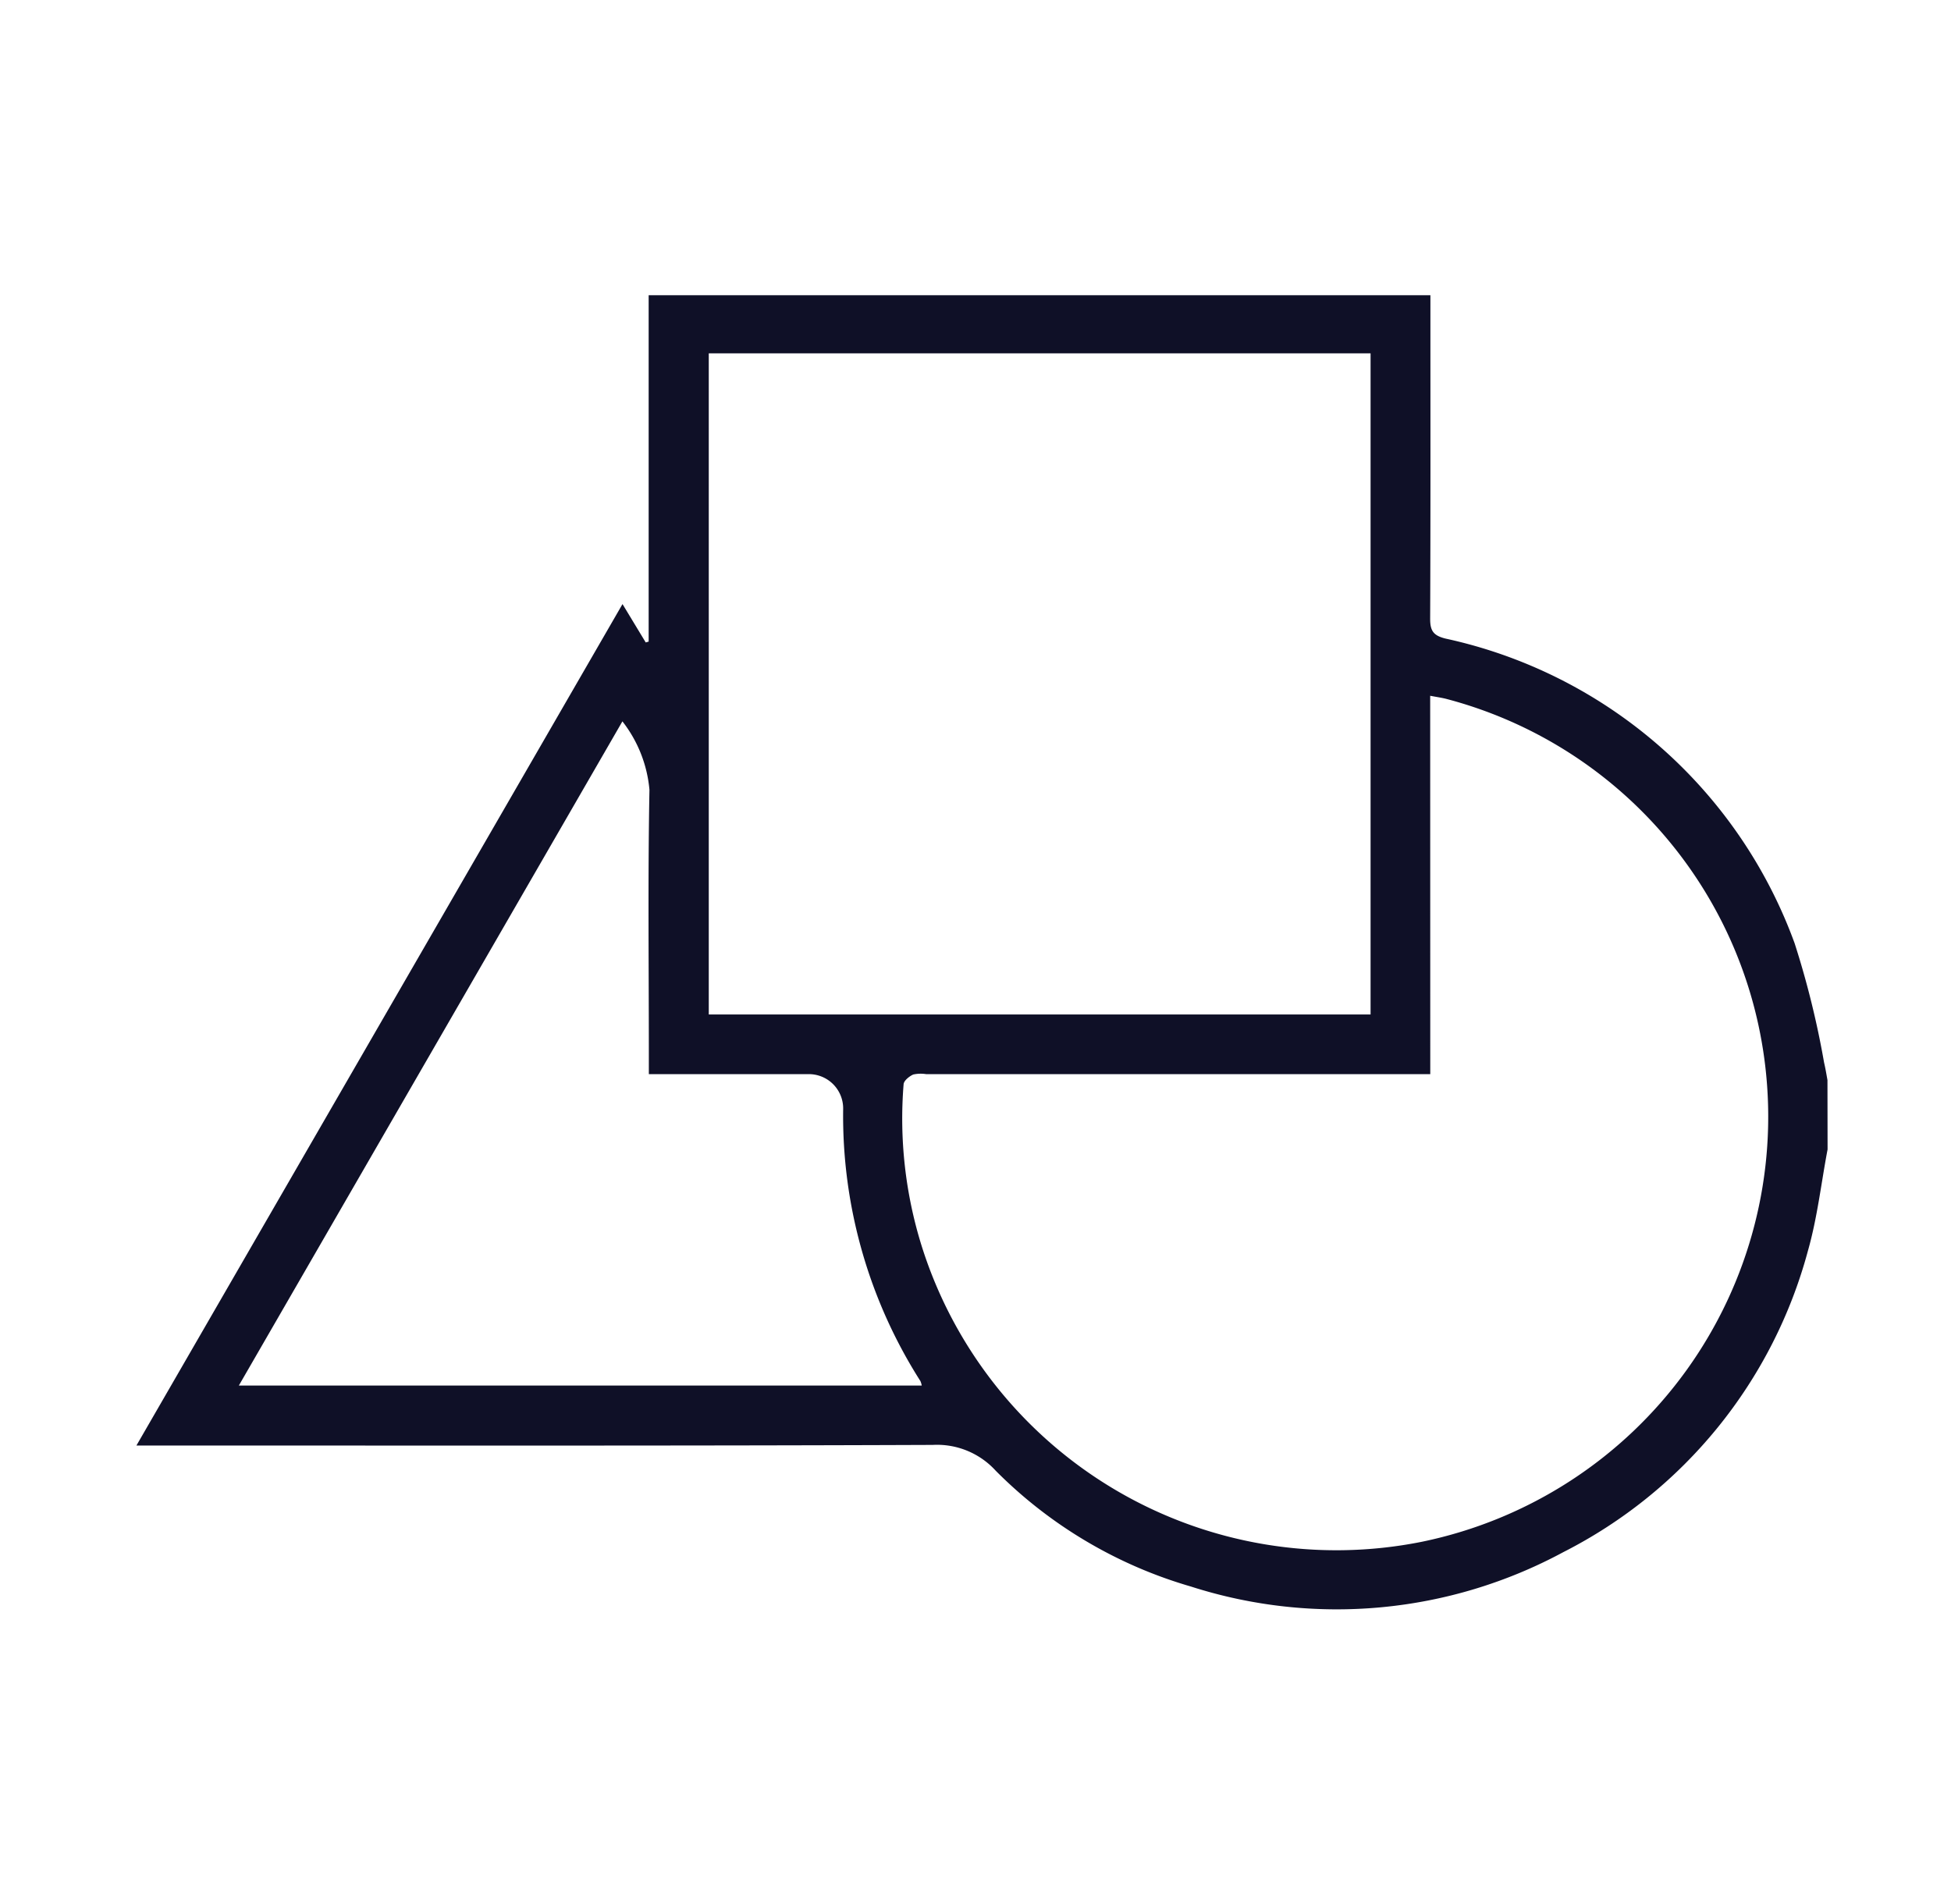 <svg xmlns="http://www.w3.org/2000/svg" xmlns:xlink="http://www.w3.org/1999/xlink" width="84" height="82" viewBox="0 0 84 82">
  <defs>
    <clipPath id="clip-path">
      <rect id="Rectángulo_36024" data-name="Rectángulo 36024" width="84" height="82" transform="translate(-10095 -7694)" fill="#fff" stroke="#707070" stroke-width="1"/>
    </clipPath>
  </defs>
  <g id="Enmascarar_grupo_94" data-name="Enmascarar grupo 94" transform="translate(10095 7694)" clip-path="url(#clip-path)">
    <g id="akgAv5.tif" transform="translate(-9556.914 -6448.677)">
      <g id="Grupo_124247" data-name="Grupo 124247" transform="translate(-532.212 -1232.612)">
        <path id="Trazado_174123" data-name="Trazado 174123" d="M-459.4-1195.83c-.276,1.458-.442,2.948-.847,4.369a20.52,20.52,0,0,1-10.521,12.966,20.548,20.548,0,0,1-16.047,1.485,19.493,19.493,0,0,1-8.4-4.985,3.419,3.419,0,0,0-2.711-1.112c-11.09.043-22.18.026-33.27.026h-1.016l20.928-36.231,1,1.652.126-.037v-14.915H-476.5v.86c0,4.358.008,8.716-.011,13.073,0,.512.132.721.66.852a20.662,20.662,0,0,1,15.03,13.115,38.284,38.284,0,0,1,1.271,5.145c.059.248.1.5.145.752Zm-48.17-5.81h28.494v-28.469H-507.57Zm31.064,2.569h-21.7a1.483,1.483,0,0,0-.562.016c-.171.077-.4.262-.413.414a18.39,18.39,0,0,0,.783,6.987,18.718,18.718,0,0,0,21.544,12.715,18.687,18.687,0,0,0,14.769-20.494,18.588,18.588,0,0,0-13.706-15.79c-.213-.057-.434-.086-.719-.141Zm-33.644,0v-.882c0-3.788-.044-7.576.026-11.363a5.589,5.589,0,0,0-1.164-2.946l-16.515,28.6H-498.4a.967.967,0,0,0-.056-.19,21.249,21.249,0,0,1-3.328-11.707,1.477,1.477,0,0,0-1.532-1.512Z" transform="translate(532.212 1232.612)" fill="#0f1027"/>
      </g>
    </g>
  </g>
</svg>
